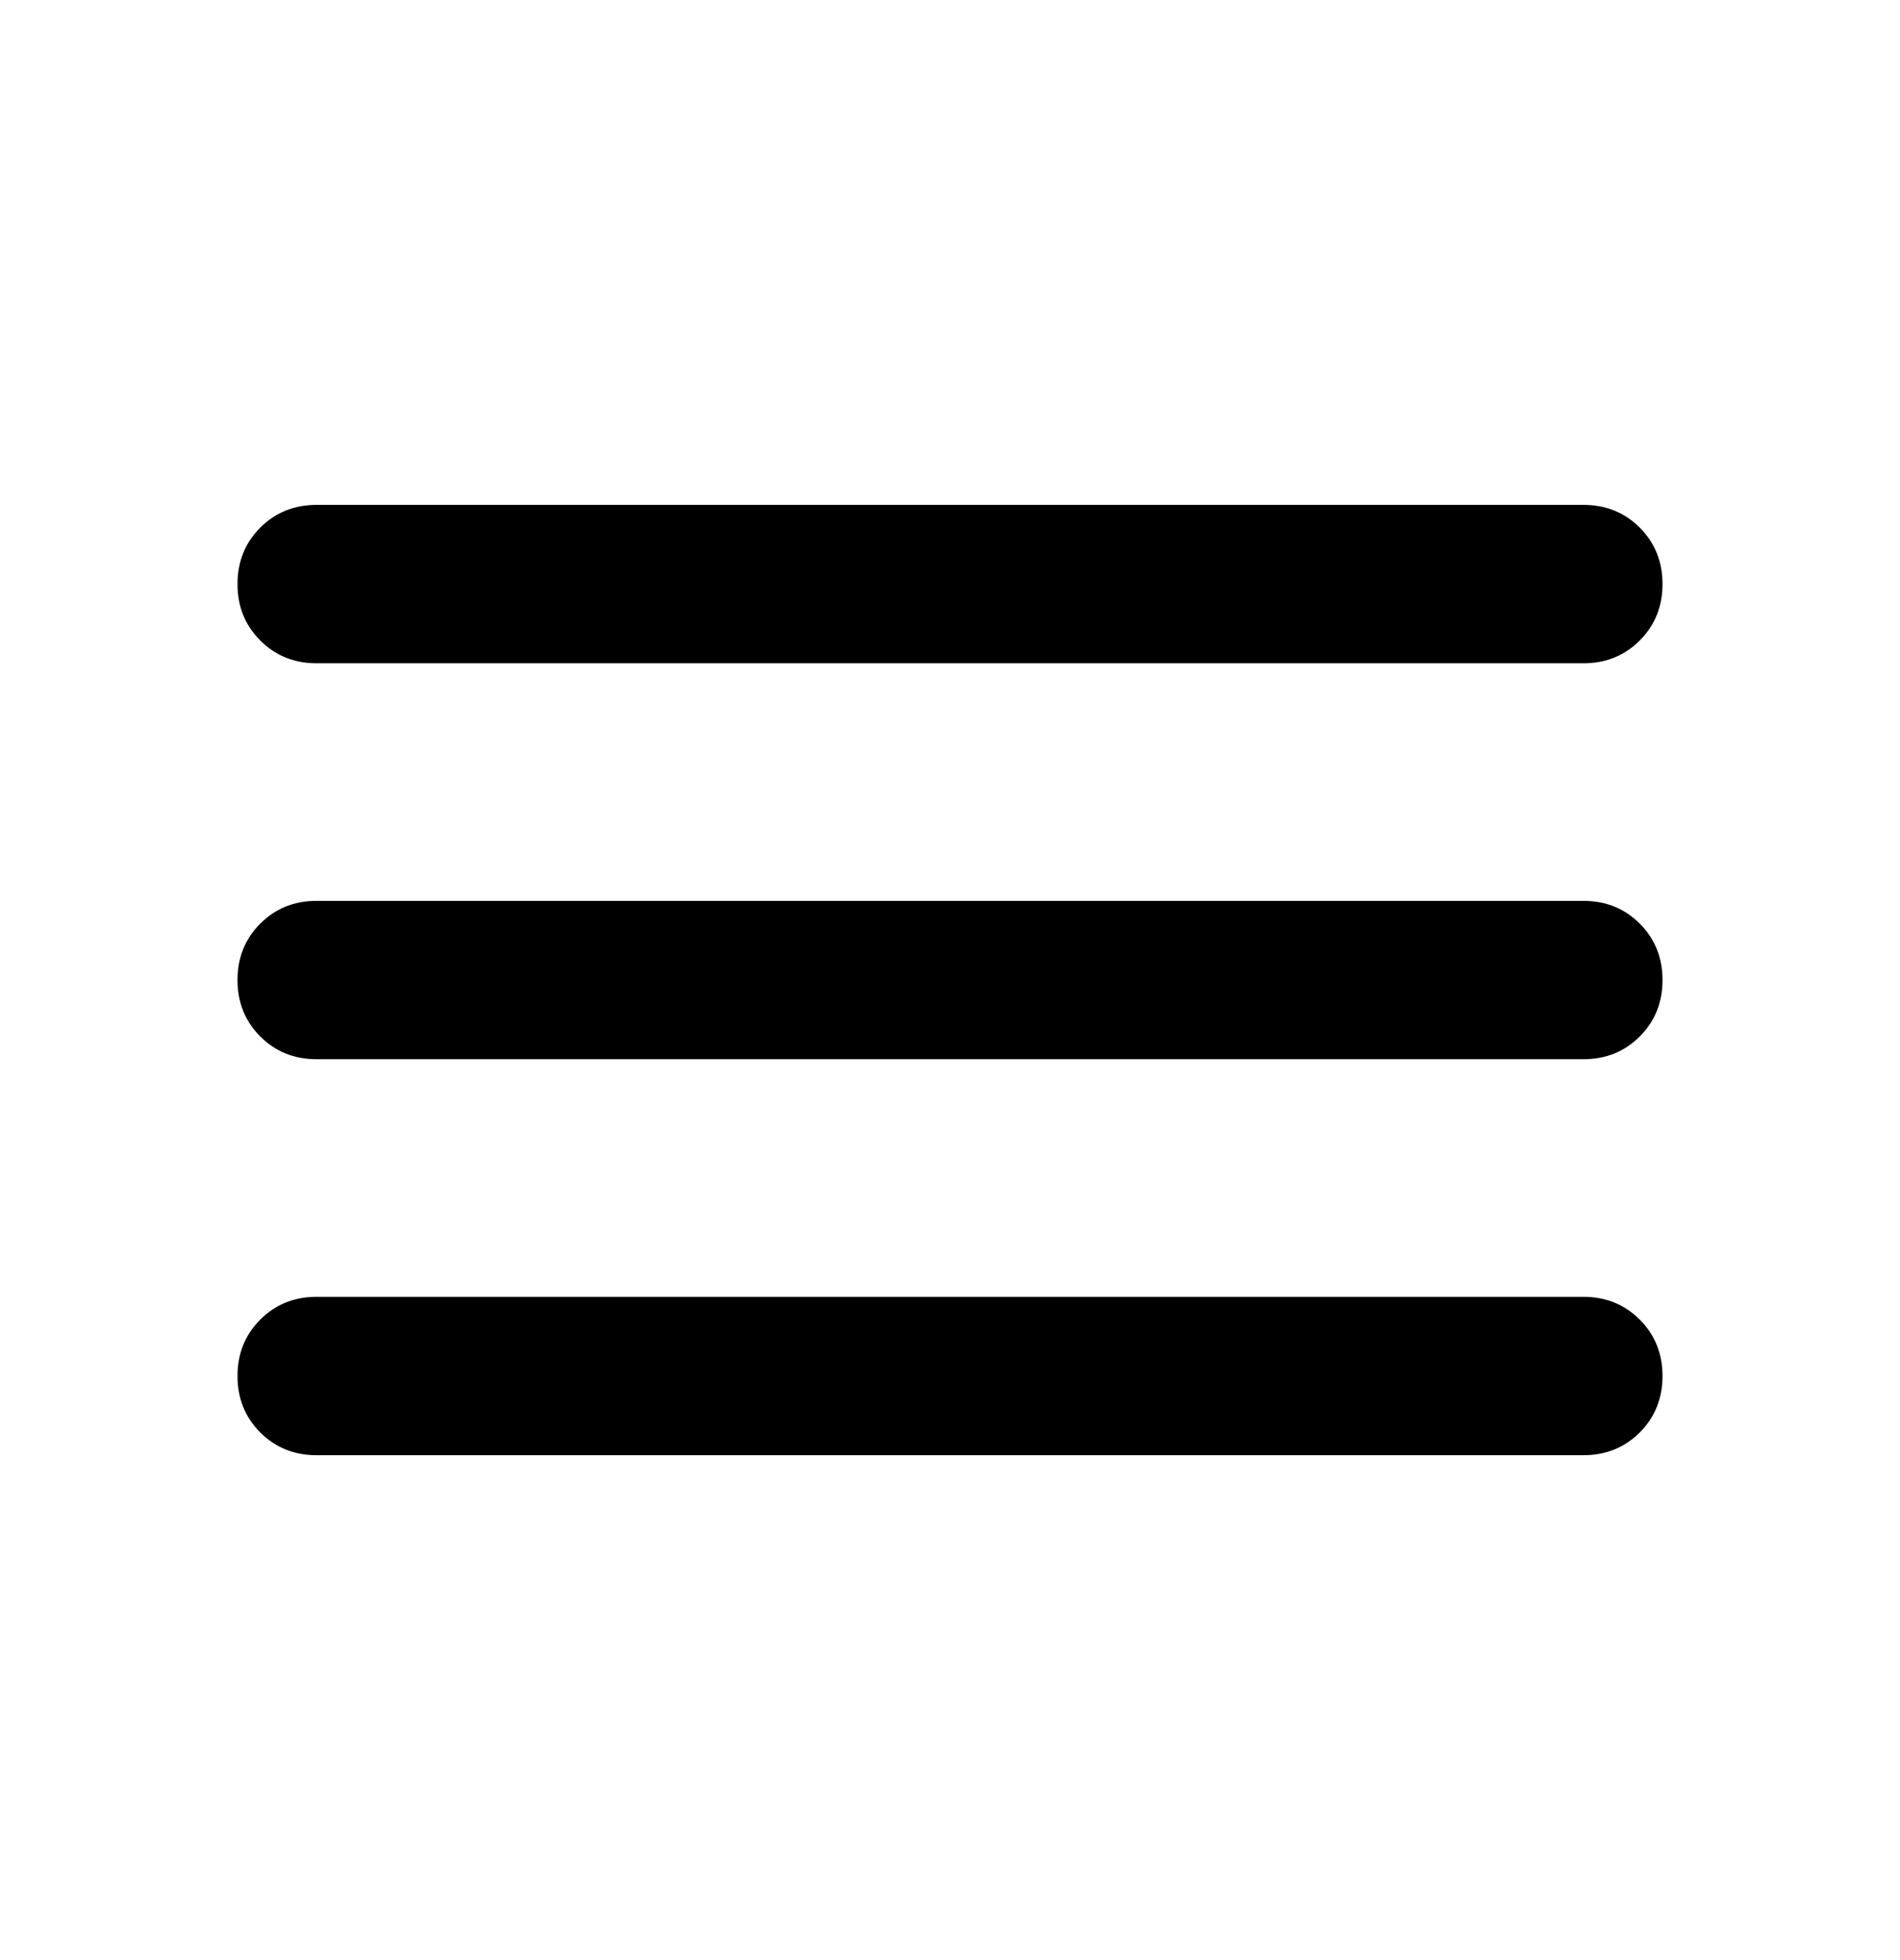 <svg width="32" height="33" viewBox="0 0 32 33" fill="none" xmlns="http://www.w3.org/2000/svg">
<path d="M5.333 24.5C4.956 24.5 4.639 24.372 4.383 24.117C4.128 23.861 4 23.544 4 23.167C4 22.789 4.128 22.472 4.383 22.217C4.639 21.961 4.956 21.833 5.333 21.833H26.667C27.044 21.833 27.361 21.961 27.617 22.217C27.872 22.472 28 22.789 28 23.167C28 23.544 27.872 23.861 27.617 24.117C27.361 24.372 27.044 24.5 26.667 24.5H5.333ZM5.333 17.833C4.956 17.833 4.639 17.706 4.383 17.45C4.128 17.194 4 16.878 4 16.5C4 16.122 4.128 15.806 4.383 15.55C4.639 15.294 4.956 15.167 5.333 15.167H26.667C27.044 15.167 27.361 15.294 27.617 15.55C27.872 15.806 28 16.122 28 16.5C28 16.878 27.872 17.194 27.617 17.45C27.361 17.706 27.044 17.833 26.667 17.833H5.333ZM5.333 11.167C4.956 11.167 4.639 11.039 4.383 10.783C4.128 10.528 4 10.211 4 9.833C4 9.456 4.128 9.139 4.383 8.883C4.639 8.628 4.956 8.5 5.333 8.5H26.667C27.044 8.5 27.361 8.628 27.617 8.883C27.872 9.139 28 9.456 28 9.833C28 10.211 27.872 10.528 27.617 10.783C27.361 11.039 27.044 11.167 26.667 11.167H5.333Z" fill="currentColor"/>
</svg>